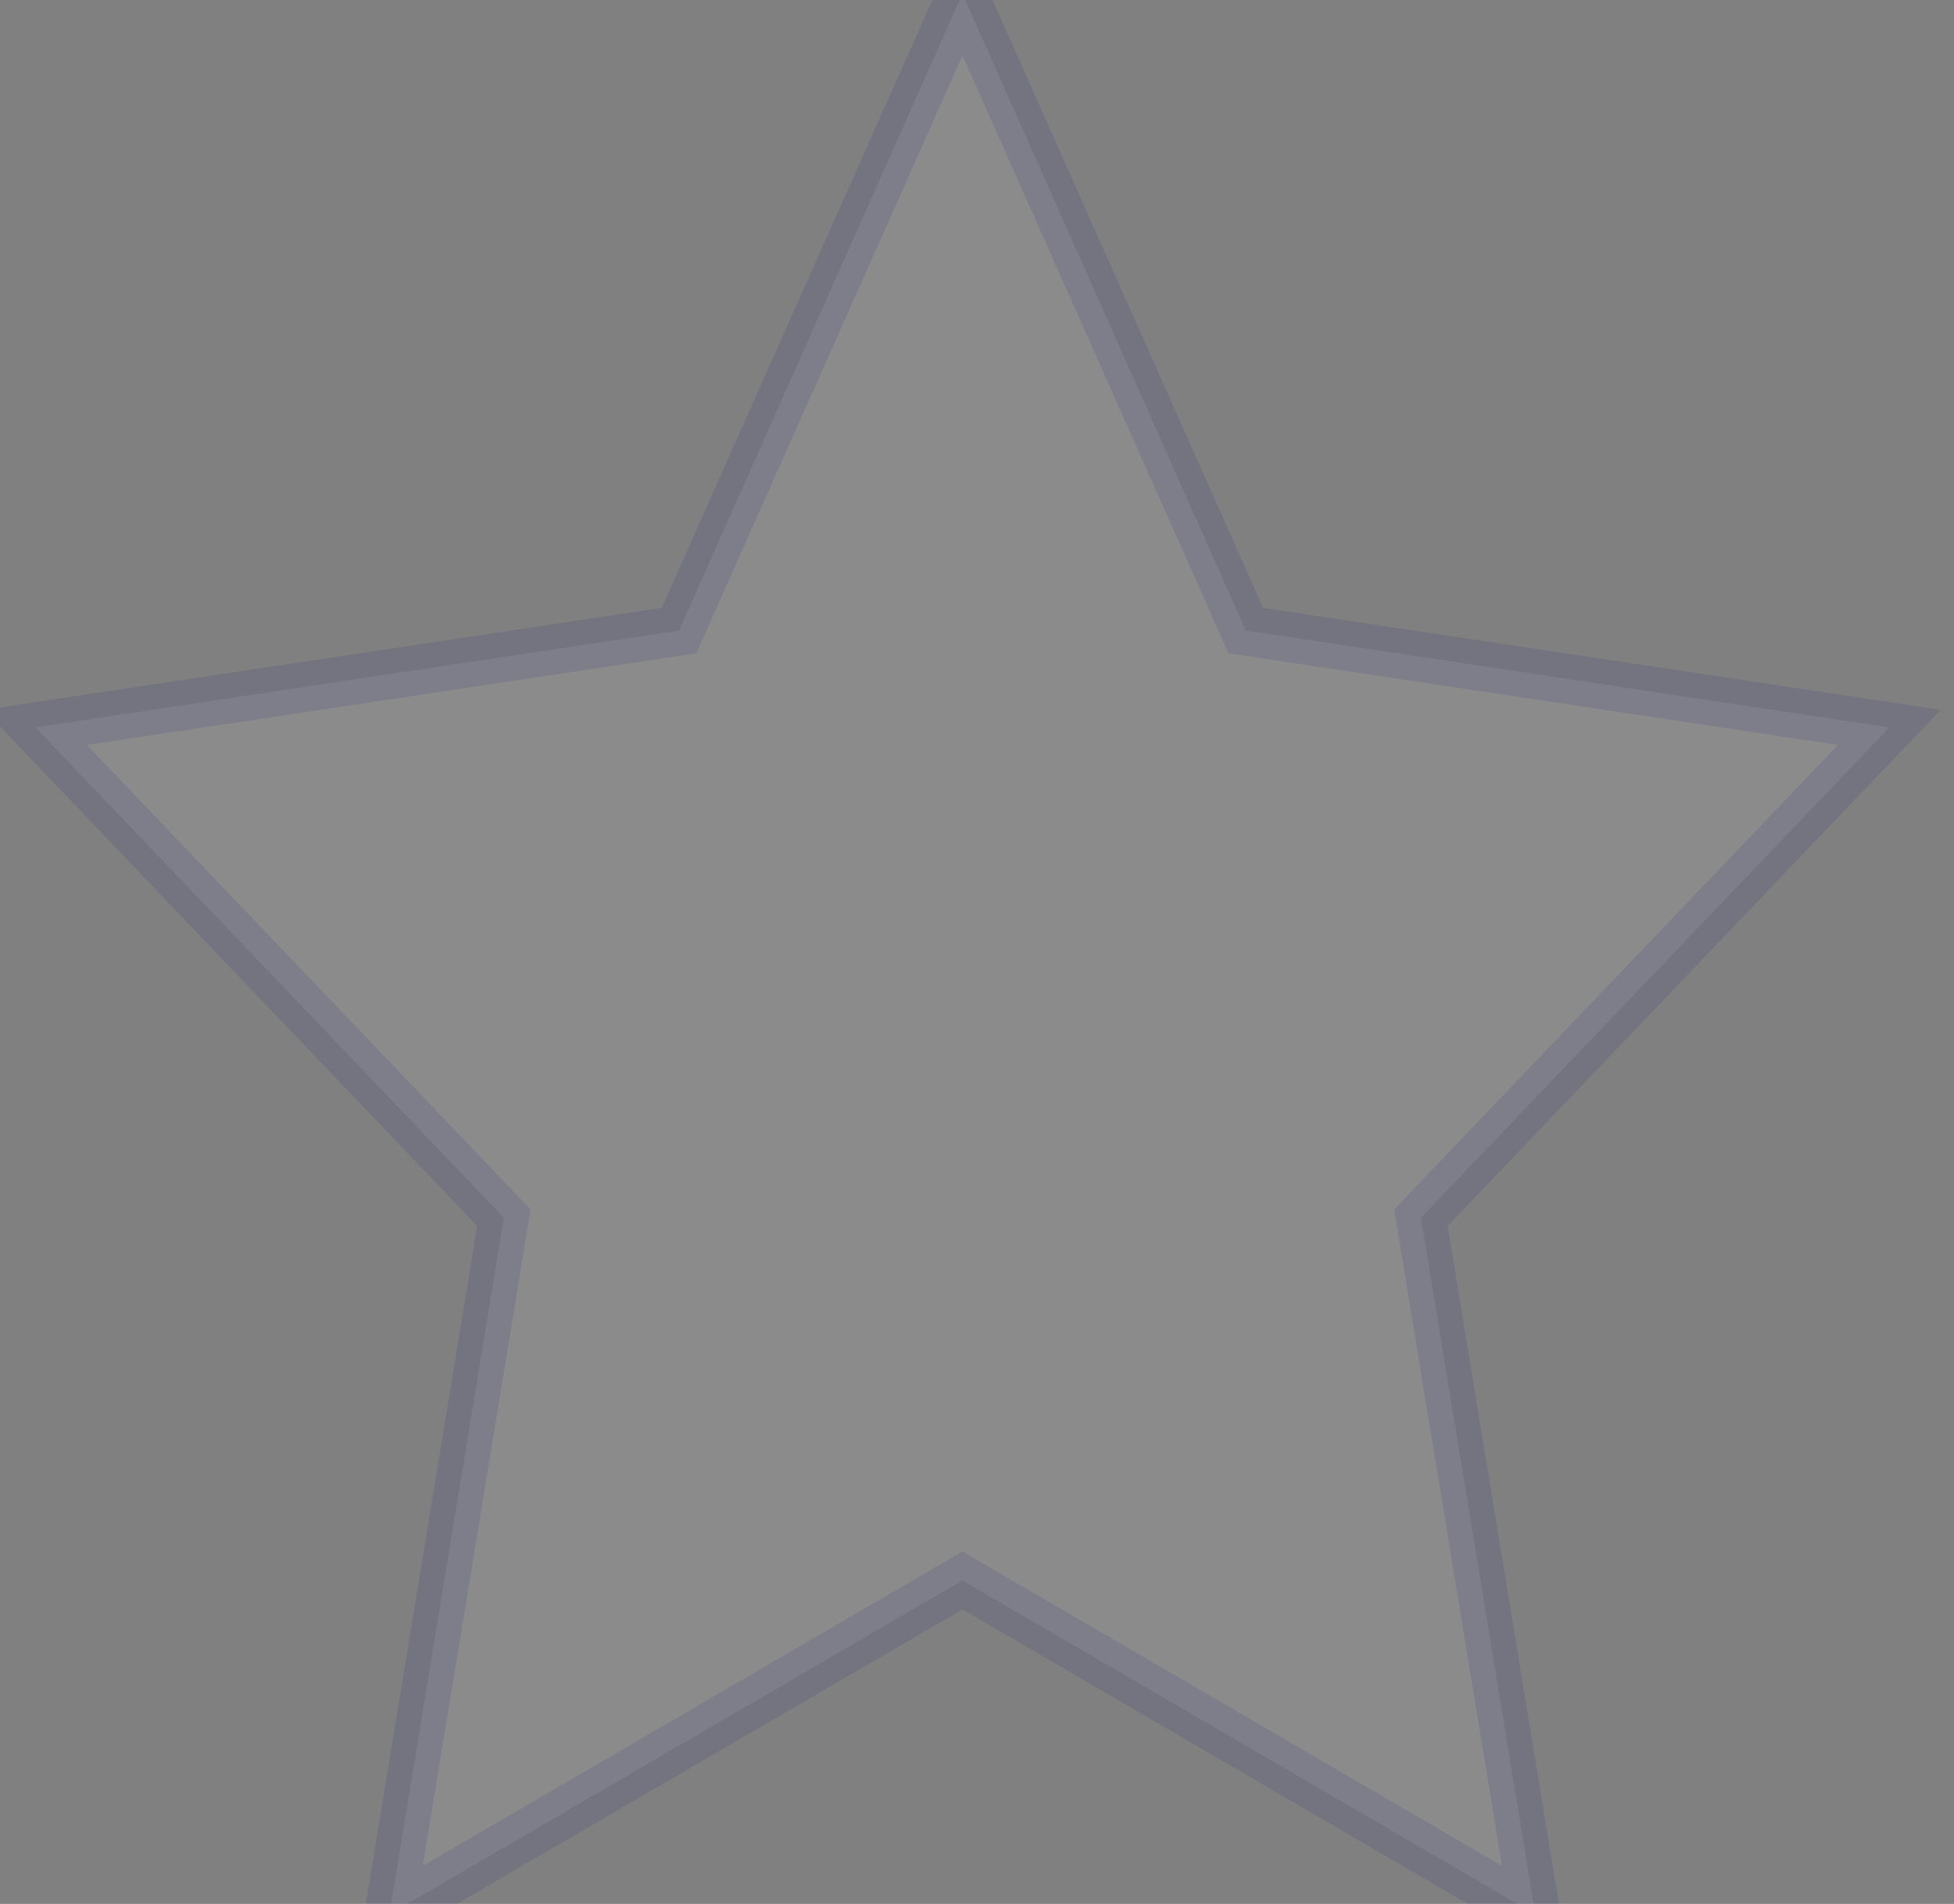 <svg xmlns="http://www.w3.org/2000/svg" width="39" height="38" style=""><rect width="100%" height="100%" fill="#808080" stroke="none"/><rect id="backgroundrect" width="100%" height="100%" x="0" y="0" fill="none" stroke="none" class="" style=""/><g class="currentLayer" style=""><title>Layer 1</title><path d="M19.209,-0.122 l5.655,12.707 l12.845,1.933 l-9.349,9.786 l2.282,13.901 l-11.433,-6.661 l-11.435,6.661 l2.283,-13.901 l-9.349,-9.786 l12.845,-1.933 z" id="svg_1" class="selected" fill="#ffffff" fill-opacity="1" stroke="#000099" stroke-opacity="1" opacity="0.09" filter=""/></g><defs><filter xmlns:inkscape="http://www.inkscape.org/namespaces/inkscape" id="f121" inkscape:label="Simple blur" inkscape:menu="ABCs" inkscape:menu-tooltip="Simple Gaussian blur, same as the blur slider in Fill and Stroke dialog" color-interpolation-filters="sRGB">
            <feGaussianBlur stdDeviation="3"/>
        </filter></defs></svg>